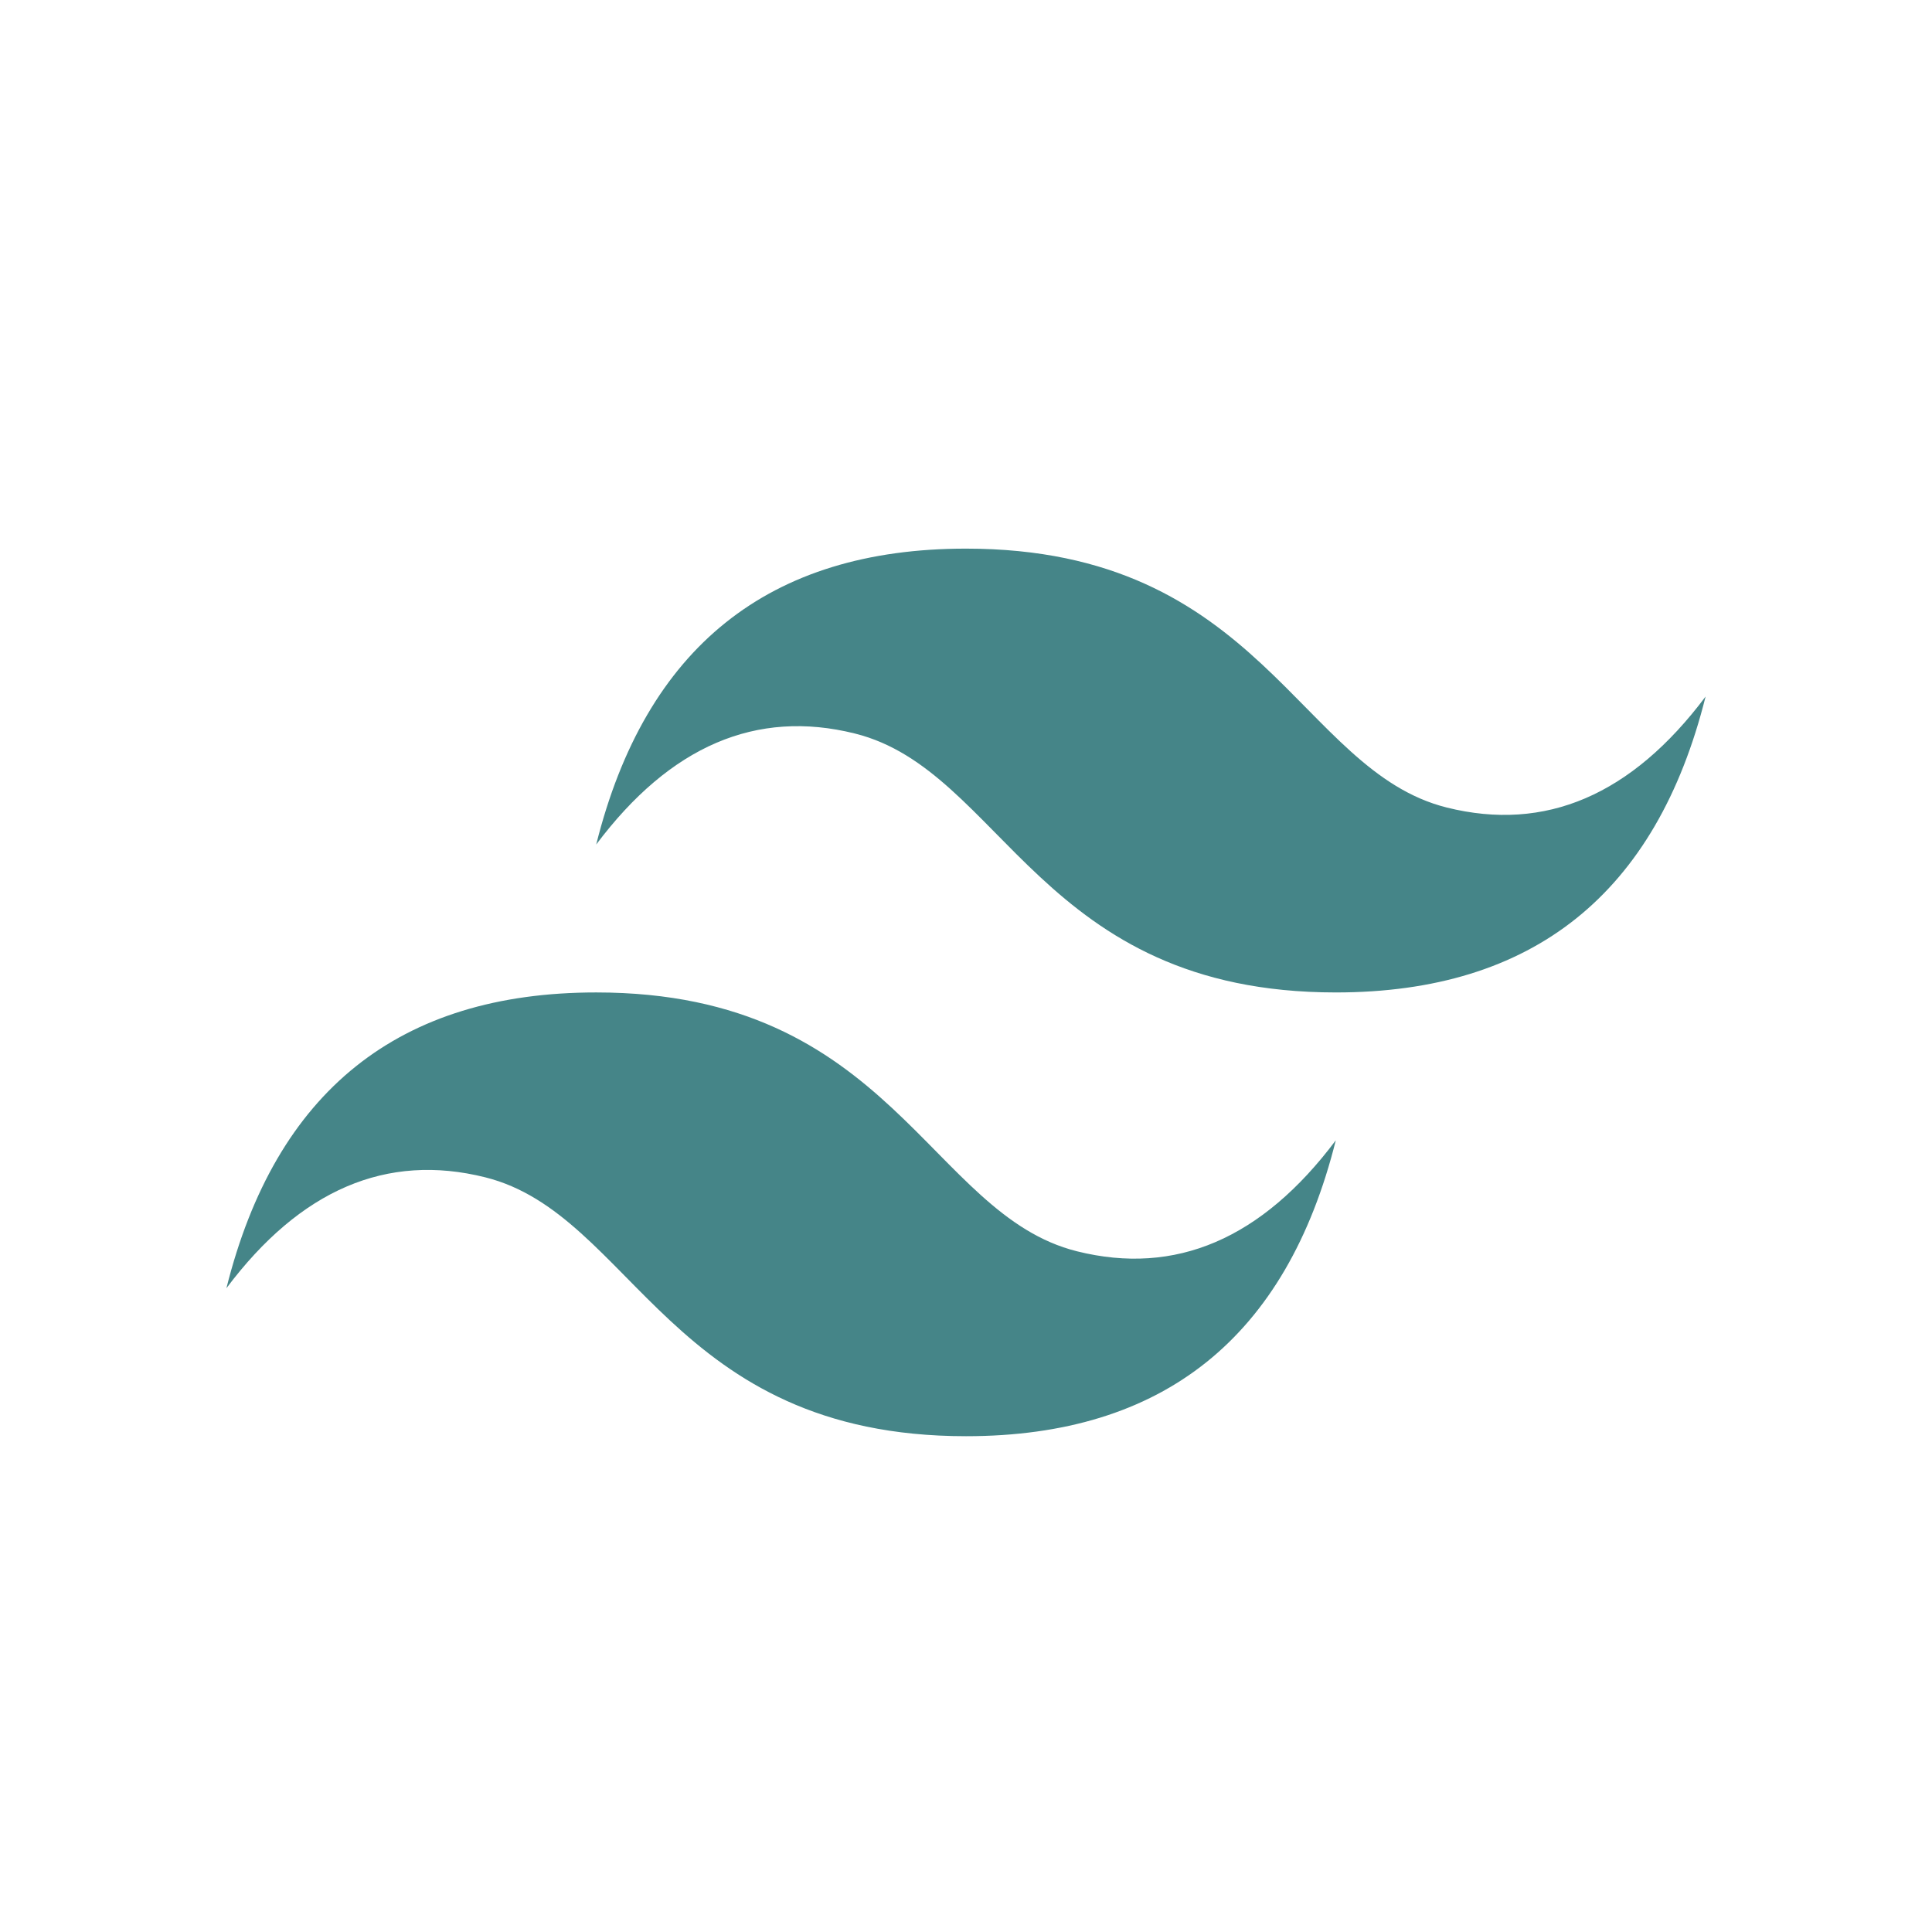 <svg viewBox="0 0 32 32" fill="none" xmlns="http://www.w3.org/2000/svg">
<path d="M9.875 13.988C10.692 10.721 12.733 9.087 16 9.087C20.9 9.087 21.512 12.762 23.962 13.375C25.596 13.783 27.025 13.171 28.25 11.537C27.433 14.804 25.392 16.438 22.125 16.438C17.225 16.438 16.613 12.762 14.162 12.15C12.529 11.742 11.1 12.354 9.875 13.988ZM3.75 21.337C4.567 18.071 6.608 16.438 9.875 16.438C14.775 16.438 15.387 20.113 17.837 20.725C19.471 21.133 20.9 20.521 22.125 18.887C21.308 22.154 19.267 23.788 16 23.788C11.1 23.788 10.488 20.113 8.037 19.5C6.404 19.092 4.975 19.704 3.75 21.337Z" fill="#458588"/>
</svg>
